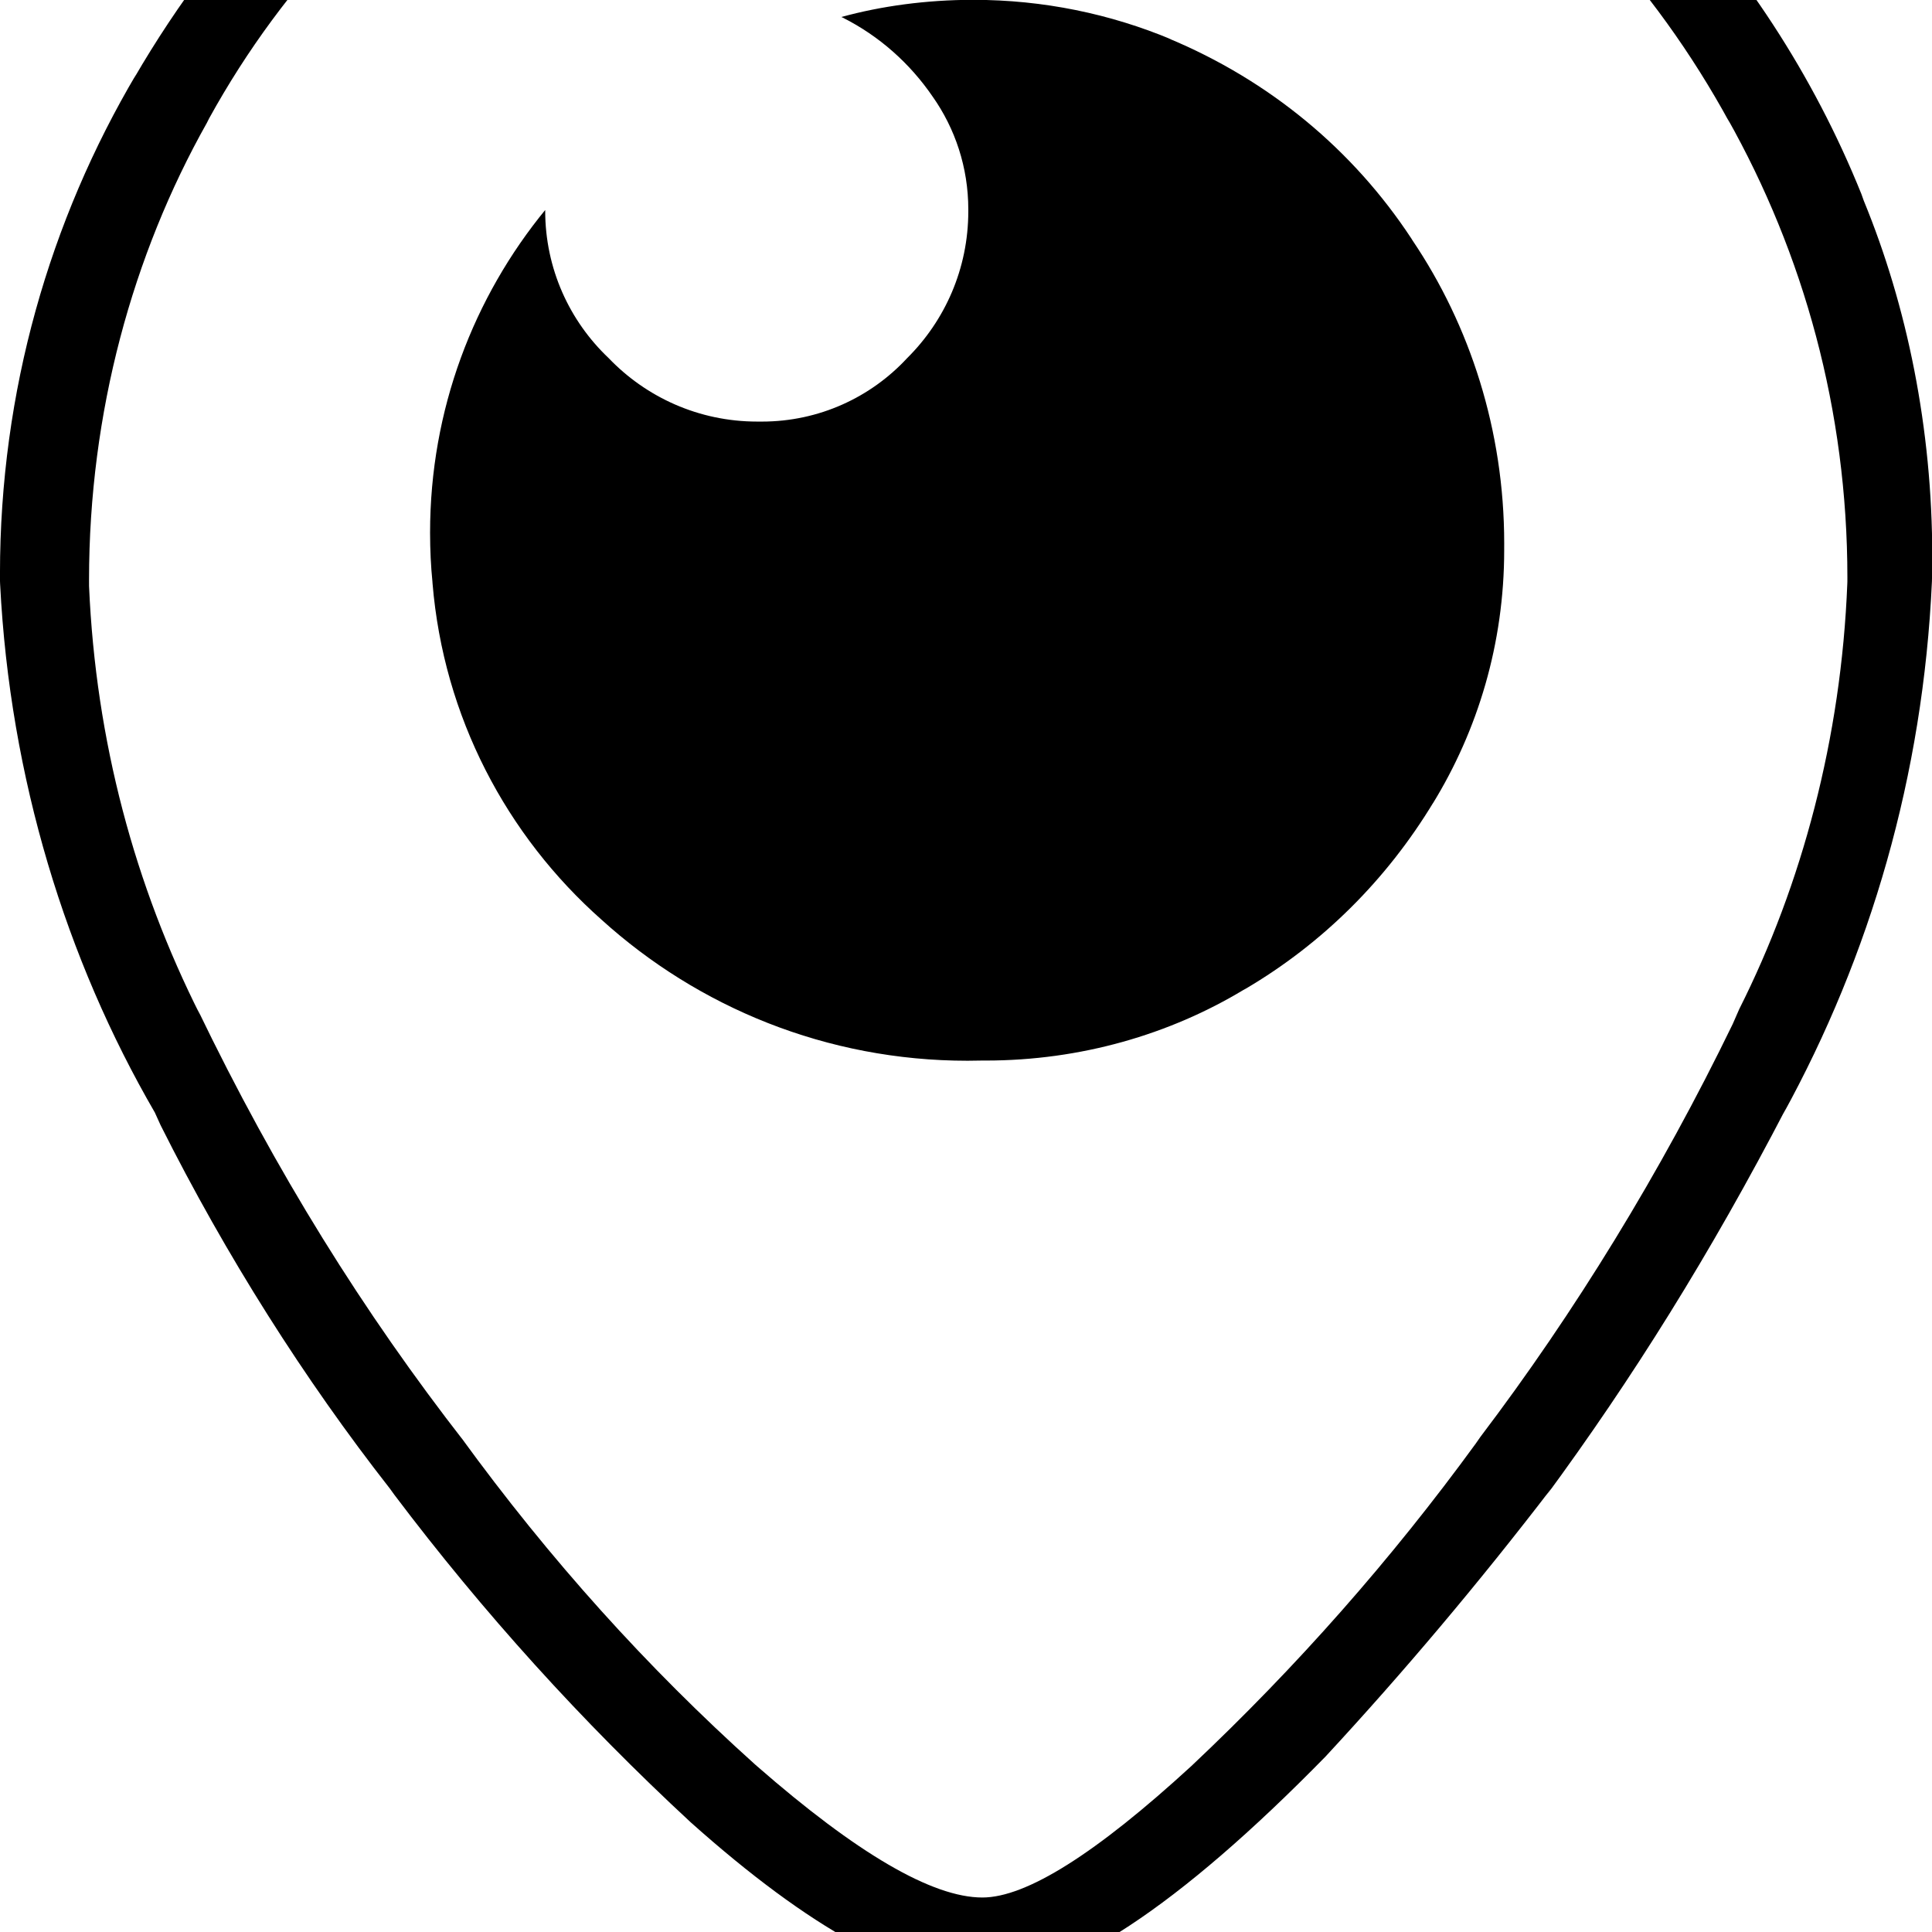 <svg width="64" height="64" viewBox="0 0 822 822" xmlns="http://www.w3.org/2000/svg"><path d="M703.977-52.637c37.39 38.551 67.507 84.402 87.979 135.178l1.004 2.818c18.442 44.837 29.149 96.886 29.149 151.436 0 3.712-.05 7.412-.148 11.1l.012-.544c-3.746 82.631-26.258 159.234-63.338 226.698l1.354-2.689c-32.346 62.284-65.534 115.291-102.412 165.416l2.405-3.425q-46.01 60.004-96.014 114.002-94 96.014-145.983 95.98-47.99 0-124.105-67.991c-46.456-43.018-88.44-89.44-126.073-139.329l-1.923-2.661c-36.413-46.538-69.679-98.995-97.559-154.619l-2.448-5.393C28.148 408.332 4.229 331.05.051 248.561l-.049-1.21c-.008-.961-.013-2.097-.013-3.234 0-77.671 21.178-150.396 58.076-212.714l-1.062 1.939C94.429-31.136 145.738-83.722 207.108-121.56l1.886-1.082c58.528-36.437 129.573-58.039 205.663-58.039 1.17 0 2.339.005 3.507.015l-.179-.001h.358c55.668 0 108.497 12.158 155.975 33.965l-2.329-.959c51.654 23.554 95.509 55.578 131.742 94.754l.247.27zM417.983 807.324q27.988 0 88.983-56.011c44.72-42.143 85.069-87.905 120.933-137.143l1.943-2.799c40.044-52.797 76.73-112.498 107.367-175.677l2.778-6.35c26.699-53.054 43.402-115.281 45.983-181.135l.027-.858c.002-.491.003-1.072.003-1.653 0-70.987-18.553-137.64-51.075-195.375l1.034 1.997C703.529-7.194 657.841-55.789 602.646-90.718l-1.577-.932c-51.584-33.249-114.587-53.008-182.205-53.008l-.821.001h.043c-.738-.005-1.611-.008-2.485-.008-70.054 0-135.502 19.724-191.092 53.922l1.583-.906C167.816-56.439 120.962-7.703 88.977 50.373l-.983 1.948C56.457 108.416 37.88 175.452 37.88 246.827c0 .893.003 1.785.009 2.676l-.001-.137c2.846 66.038 19.562 127.543 47.286 182.548L84 429.345c33.426 69.411 70.734 129.124 113.67 184.236l-1.682-2.243c38.027 52.329 79.428 98.183 125.175 139.297l.807.713q64.066 55.977 96.014 55.977zM639.979 233.22l.002.873c0 39.603-11.163 76.599-30.515 108.013l.511-.891c-20.097 33.271-47.423 60.28-79.933 79.427l-1.063.579c-31.328 18.854-69.144 30.007-109.565 30.007-.504 0-1.007-.002-1.51-.005h.077c-1.88.055-4.093.086-6.312.086-59.997 0-114.677-22.765-155.873-60.127l.194.174c-40.503-35.859-67.291-86.412-71.968-143.231l-.051-.772c-.631-6.21-.992-13.421-.992-20.715 0-52.265 18.488-100.213 49.281-137.659l-.3.376v.286c0 24.683 10.356 46.948 26.96 62.685l.039.037c15.948 16.653 38.362 27.002 63.193 27.002.283 0 .565-.001.848-.004h-.043c.356.005.776.008 1.196.008 24.401 0 46.378-10.375 61.763-26.954l.049-.053c16.065-15.942 26.011-38.031 26.011-62.443l-.002-.595V89.077c0-17.858-5.609-34.405-15.161-47.977l.177.265c-9.874-14.515-23.025-26.103-38.433-33.867l-.58-.265c16.82-4.639 36.134-7.304 56.07-7.304 29.9 0 58.399 5.996 84.362 16.851l-1.445-.536c43.35 18.017 78.83 47.707 103.474 85.161l.526.852c24.446 36.23 39.022 80.873 39.022 128.921 0 .719-.003 1.437-.01 2.154l.001-.11z"/></svg>